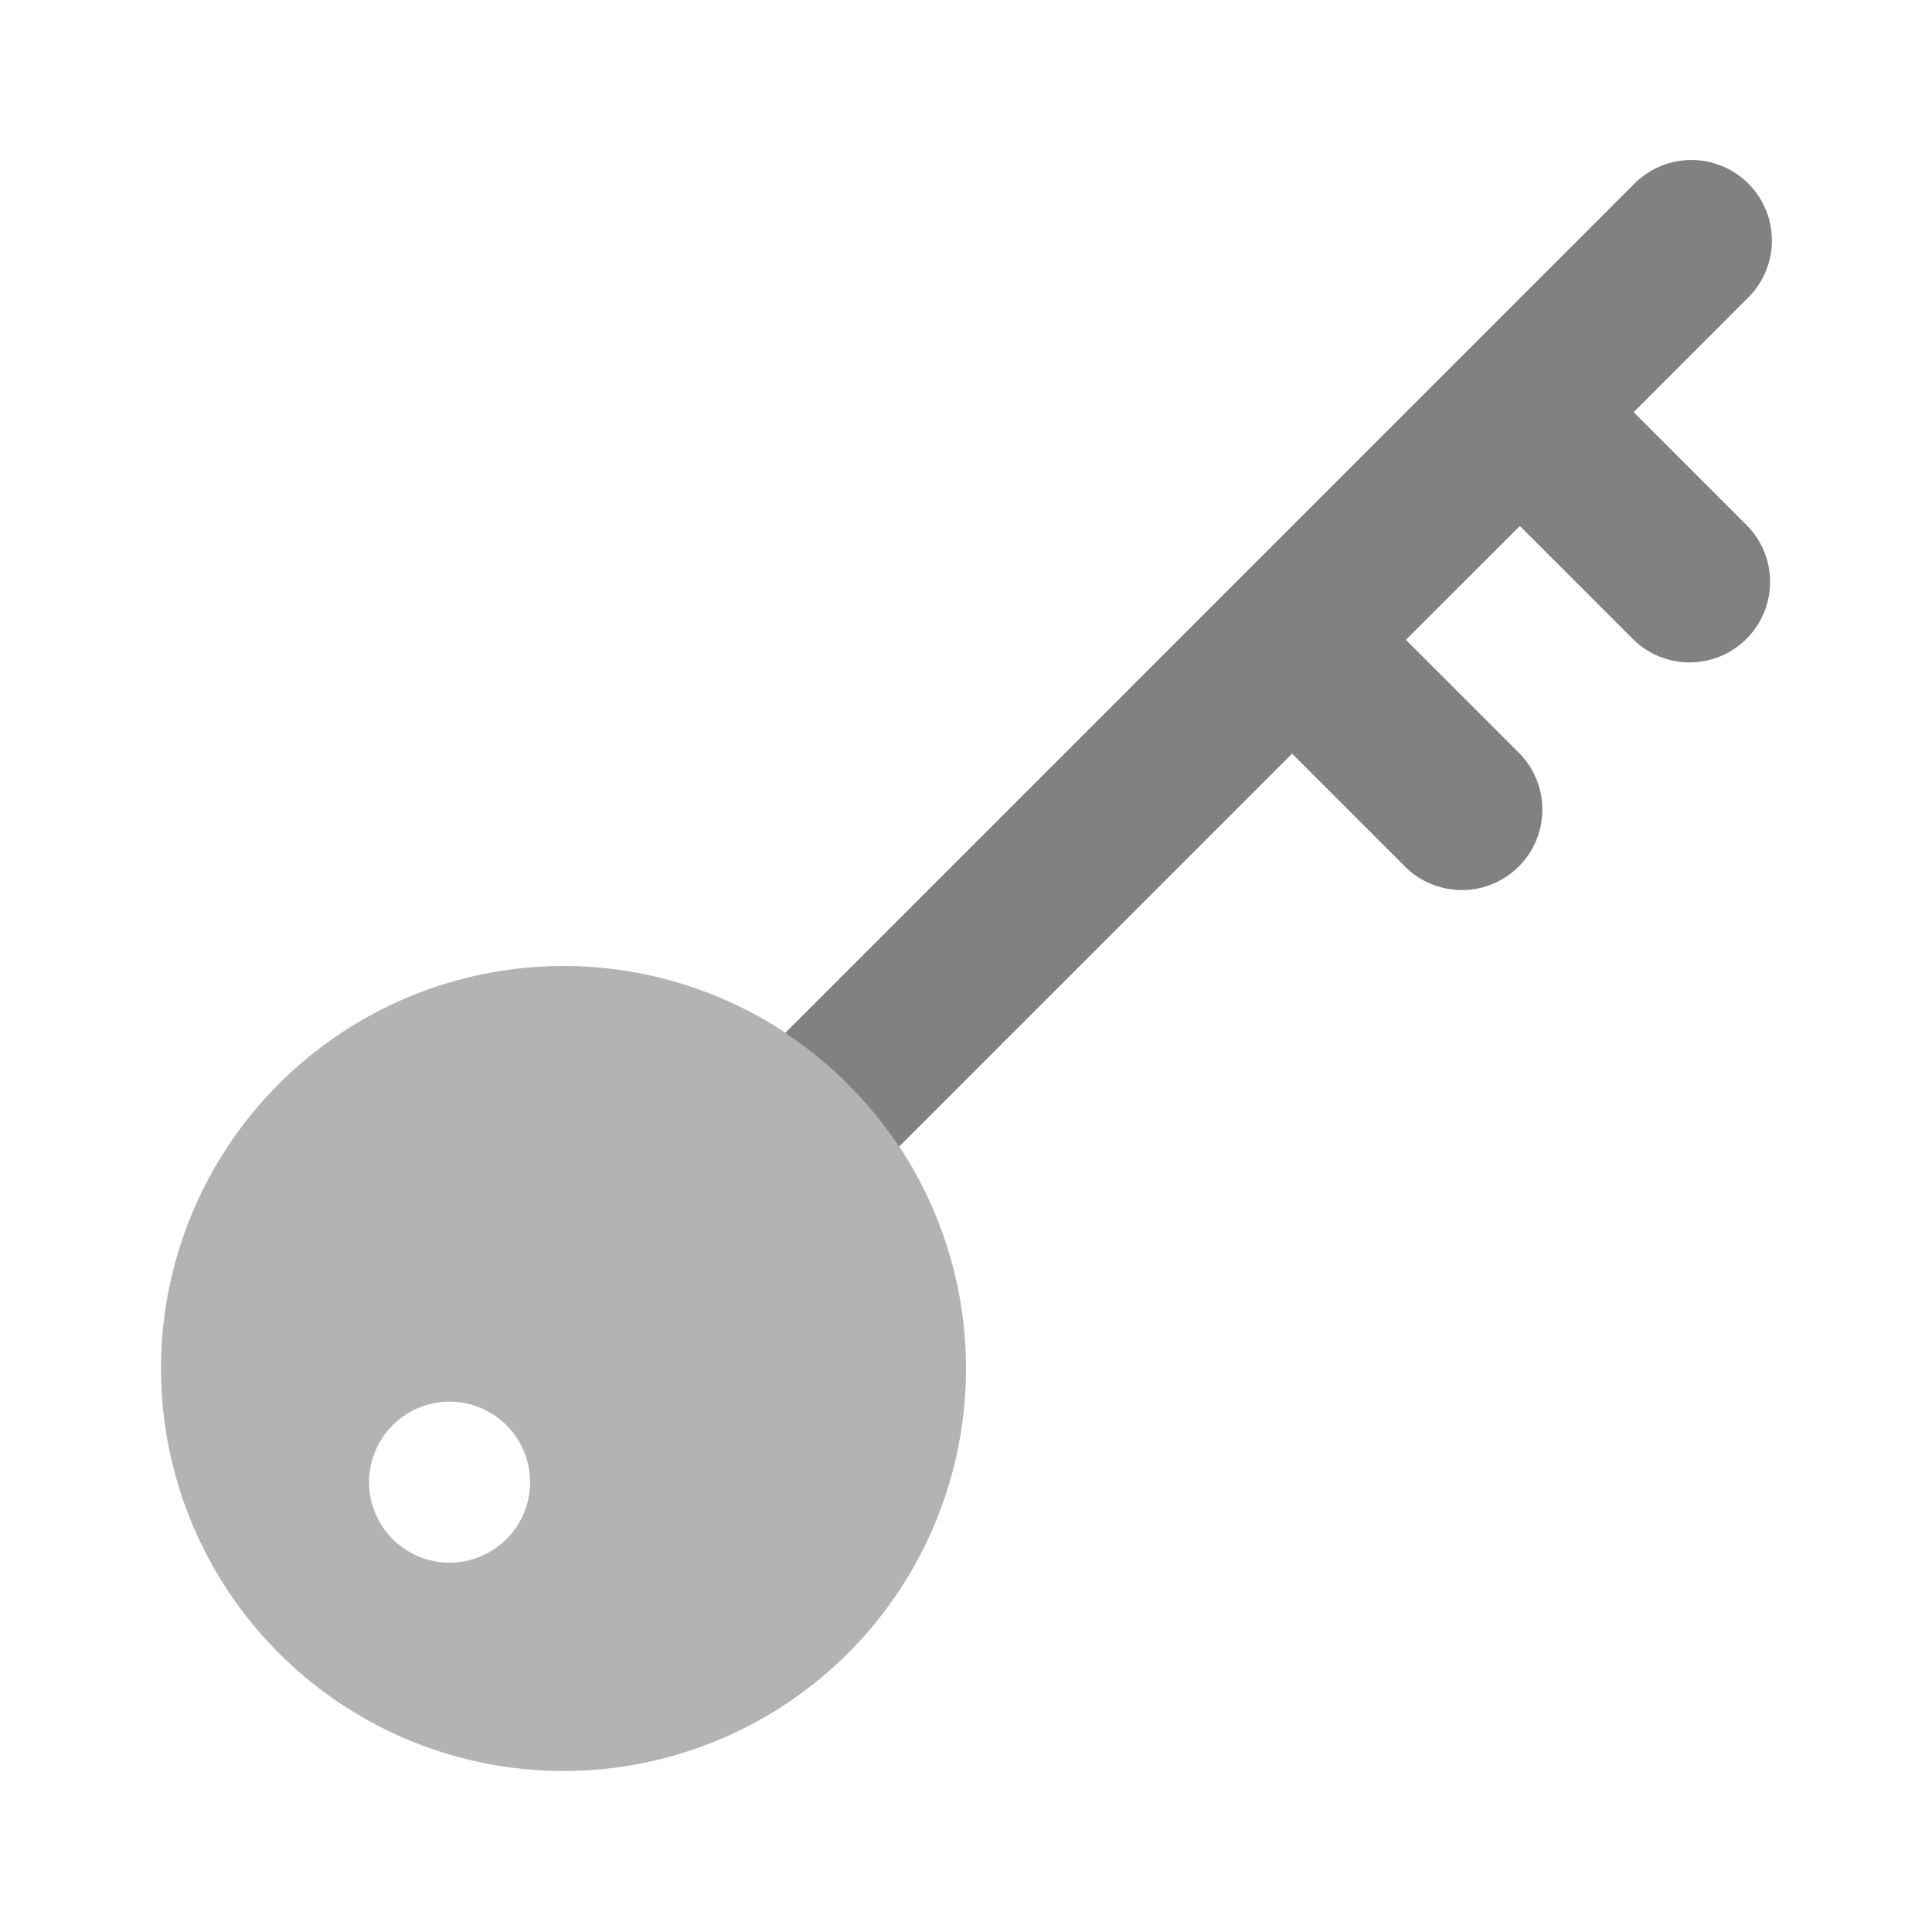 <svg xmlns="http://www.w3.org/2000/svg" width="24" height="24" fill="none" viewBox="0 0 24 24">
  <path fill="#B3B3B3" d="M7 12a5 5 0 100 10 5 5 0 000-10zm-1.415 7.412a1 1 0 110-2 1 1 0 010 2z"/>
  <path fill="#818181" d="M21.708 6.534L20.294 5.12l1.412-1.413a1 1 0 10-1.414-1.414L9.754 12.832a5.017 5.017 0 011.414 1.413l4.883-4.883 1.414 1.414a1 1 0 001.414-1.414l-1.414-1.414 1.415-1.414 1.414 1.414a1 1 0 001.414-1.414z"/>
</svg>
